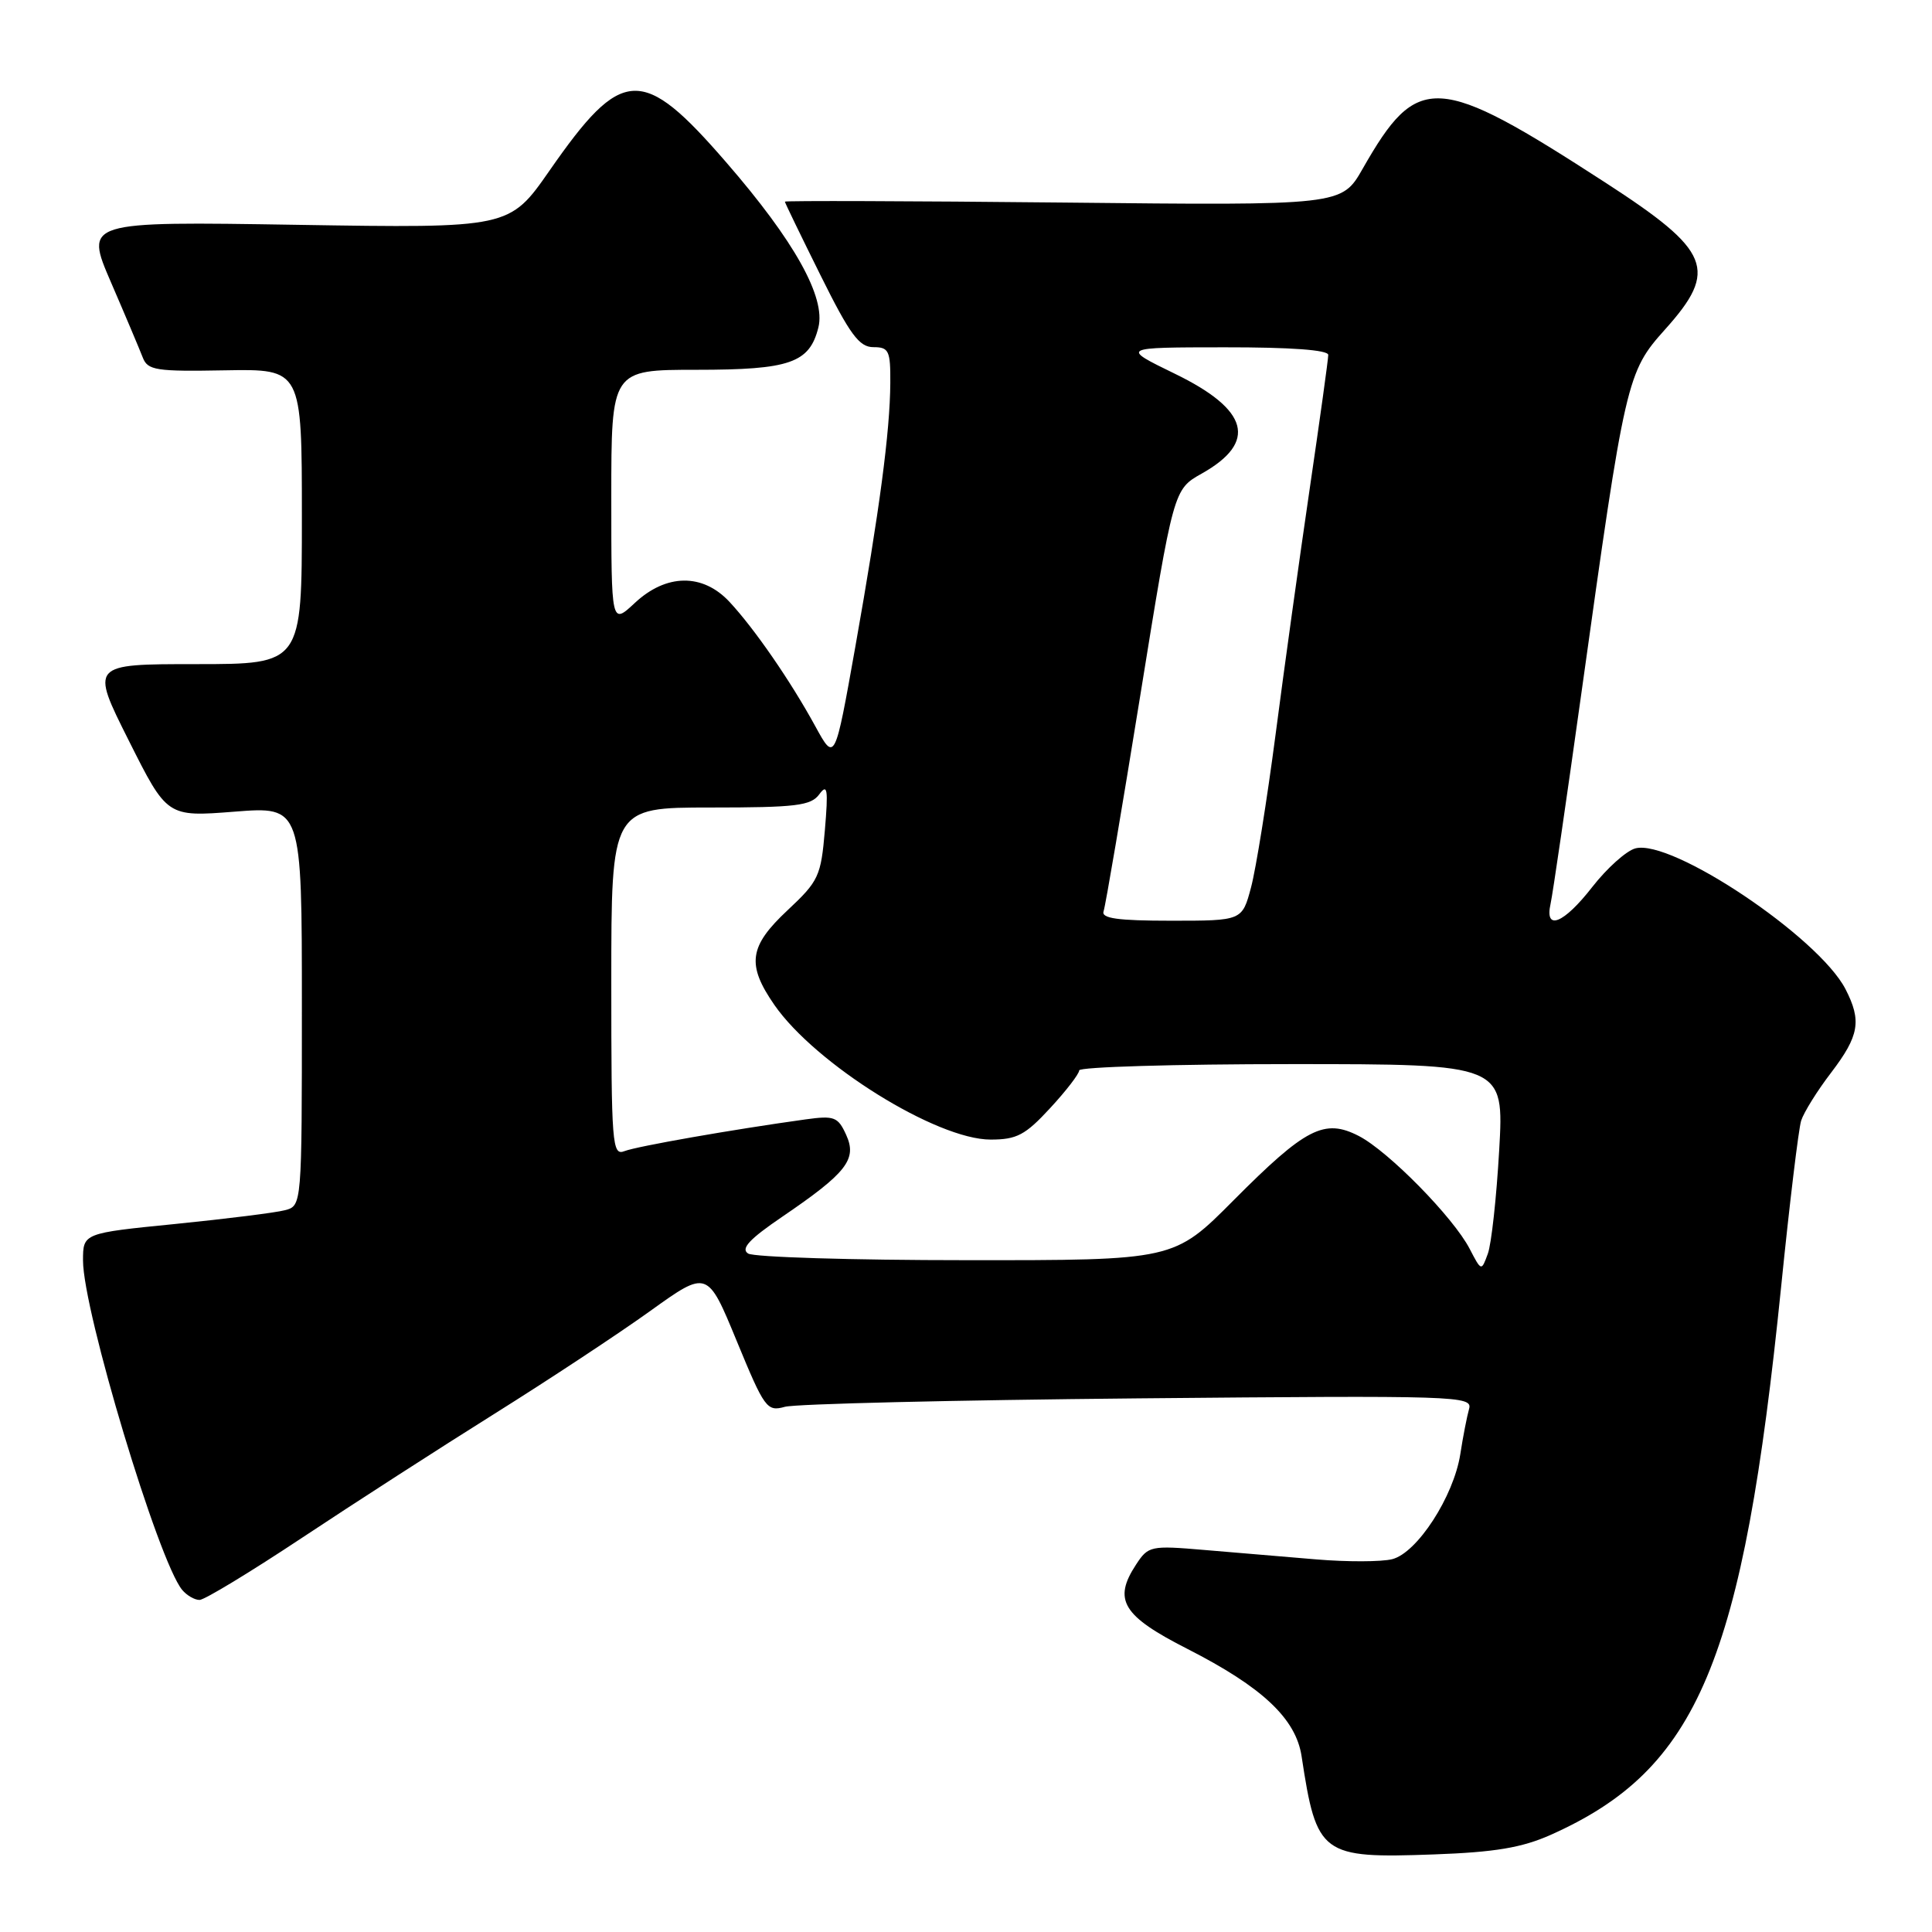 <?xml version="1.0" encoding="UTF-8" standalone="no"?>
<!DOCTYPE svg PUBLIC "-//W3C//DTD SVG 1.1//EN" "http://www.w3.org/Graphics/SVG/1.1/DTD/svg11.dtd" >
<svg xmlns="http://www.w3.org/2000/svg" xmlns:xlink="http://www.w3.org/1999/xlink" version="1.1" viewBox="0 0 256 256">
 <g >
 <path fill="currentColor"
d=" M 205.45 243.14 C 225.00 234.43 230.95 220.29 236.01 170.50 C 237.12 159.50 238.32 149.60 238.66 148.50 C 239.01 147.40 240.80 144.52 242.65 142.11 C 246.36 137.23 246.70 135.26 244.53 131.05 C 240.96 124.16 221.46 111.10 216.68 112.42 C 215.48 112.75 212.93 115.04 211.00 117.51 C 207.20 122.40 204.64 123.43 205.46 119.75 C 205.74 118.51 207.56 106.03 209.52 92.00 C 215.36 50.14 215.55 49.32 220.64 43.64 C 227.72 35.75 226.70 33.25 212.73 24.20 C 190.36 9.71 187.86 9.56 180.56 22.36 C 177.78 27.23 177.78 27.23 140.89 26.84 C 120.60 26.63 104.00 26.58 104.00 26.72 C 104.00 26.86 106.13 31.25 108.73 36.49 C 112.62 44.33 113.85 46.00 115.73 46.00 C 117.78 46.00 118.00 46.47 117.97 50.75 C 117.93 57.20 116.55 67.60 113.33 85.73 C 110.62 100.96 110.62 100.96 108.03 96.23 C 104.75 90.23 99.96 83.29 96.66 79.75 C 93.11 75.94 88.28 76.00 84.11 79.90 C 81.00 82.80 81.00 82.80 81.00 65.90 C 81.00 49.00 81.00 49.00 92.28 49.00 C 104.67 49.00 107.26 48.10 108.44 43.39 C 109.44 39.41 105.27 31.93 96.22 21.50 C 85.08 8.64 82.44 8.76 72.82 22.60 C 67.50 30.24 67.50 30.24 39.36 29.79 C 11.22 29.34 11.22 29.34 14.71 37.42 C 16.63 41.86 18.52 46.35 18.92 47.38 C 19.57 49.07 20.68 49.24 29.82 49.07 C 40.00 48.89 40.00 48.89 40.00 68.44 C 40.00 88.00 40.00 88.00 25.99 88.00 C 11.98 88.00 11.98 88.00 17.06 98.12 C 22.14 108.25 22.14 108.25 31.07 107.55 C 40.00 106.85 40.00 106.85 40.00 133.31 C 40.00 159.77 40.00 159.77 37.75 160.36 C 36.51 160.69 29.99 161.50 23.25 162.18 C 11.00 163.40 11.00 163.40 11.00 167.03 C 11.00 173.69 20.99 206.88 24.14 210.67 C 24.75 211.40 25.78 212.00 26.44 212.00 C 27.09 212.00 33.22 208.28 40.06 203.74 C 46.90 199.20 58.37 191.81 65.54 187.32 C 72.72 182.82 82.00 176.70 86.16 173.71 C 93.74 168.27 93.74 168.27 97.62 177.69 C 101.31 186.64 101.62 187.07 104.00 186.41 C 105.38 186.02 126.45 185.52 150.84 185.29 C 193.23 184.90 195.15 184.96 194.66 186.69 C 194.38 187.69 193.85 190.38 193.50 192.67 C 192.62 198.30 187.78 205.77 184.47 206.60 C 183.03 206.96 178.51 206.97 174.43 206.63 C 170.34 206.28 163.67 205.72 159.60 205.38 C 152.46 204.77 152.15 204.84 150.53 207.32 C 147.45 212.01 148.73 214.11 157.36 218.50 C 167.27 223.55 171.72 227.73 172.47 232.73 C 174.46 245.81 175.06 246.26 190.00 245.72 C 198.07 245.43 201.65 244.83 205.45 243.14 Z  M 194.74 165.48 C 192.59 161.32 183.97 152.55 180.06 150.53 C 175.49 148.17 173.01 149.44 163.45 159.05 C 155.55 167.00 155.55 167.00 128.02 166.98 C 112.89 166.98 99.88 166.58 99.13 166.10 C 98.12 165.46 99.28 164.20 103.63 161.24 C 112.20 155.41 113.60 153.61 112.12 150.37 C 111.03 147.98 110.55 147.80 106.71 148.33 C 97.12 149.66 84.38 151.89 82.75 152.53 C 81.11 153.17 81.00 151.71 81.00 130.11 C 81.00 107.00 81.00 107.00 94.14 107.00 C 105.50 107.00 107.45 106.76 108.56 105.25 C 109.64 103.78 109.76 104.55 109.30 110.00 C 108.78 116.10 108.48 116.75 104.38 120.59 C 99.24 125.39 98.90 127.80 102.61 133.16 C 108.05 141.00 124.10 151.00 131.26 151.00 C 134.73 151.00 135.86 150.40 139.15 146.83 C 141.27 144.54 143.00 142.29 143.00 141.83 C 143.00 141.38 155.67 141.00 171.15 141.00 C 199.30 141.00 199.30 141.00 198.65 152.41 C 198.29 158.69 197.62 164.86 197.14 166.14 C 196.29 168.46 196.29 168.46 194.74 165.48 Z  M 146.23 120.75 C 146.48 120.06 148.66 107.20 151.09 92.17 C 155.50 64.85 155.50 64.85 159.24 62.75 C 166.65 58.58 165.50 54.30 155.69 49.53 C 148.50 46.03 148.50 46.03 162.25 46.02 C 171.04 46.01 176.00 46.37 176.00 47.03 C 176.00 47.60 174.89 55.59 173.54 64.78 C 172.19 73.98 170.15 88.62 169.02 97.33 C 167.88 106.03 166.42 115.14 165.77 117.58 C 164.59 122.00 164.59 122.00 155.19 122.00 C 148.09 122.00 145.90 121.69 146.23 120.75 Z "/>
</g>
</svg>